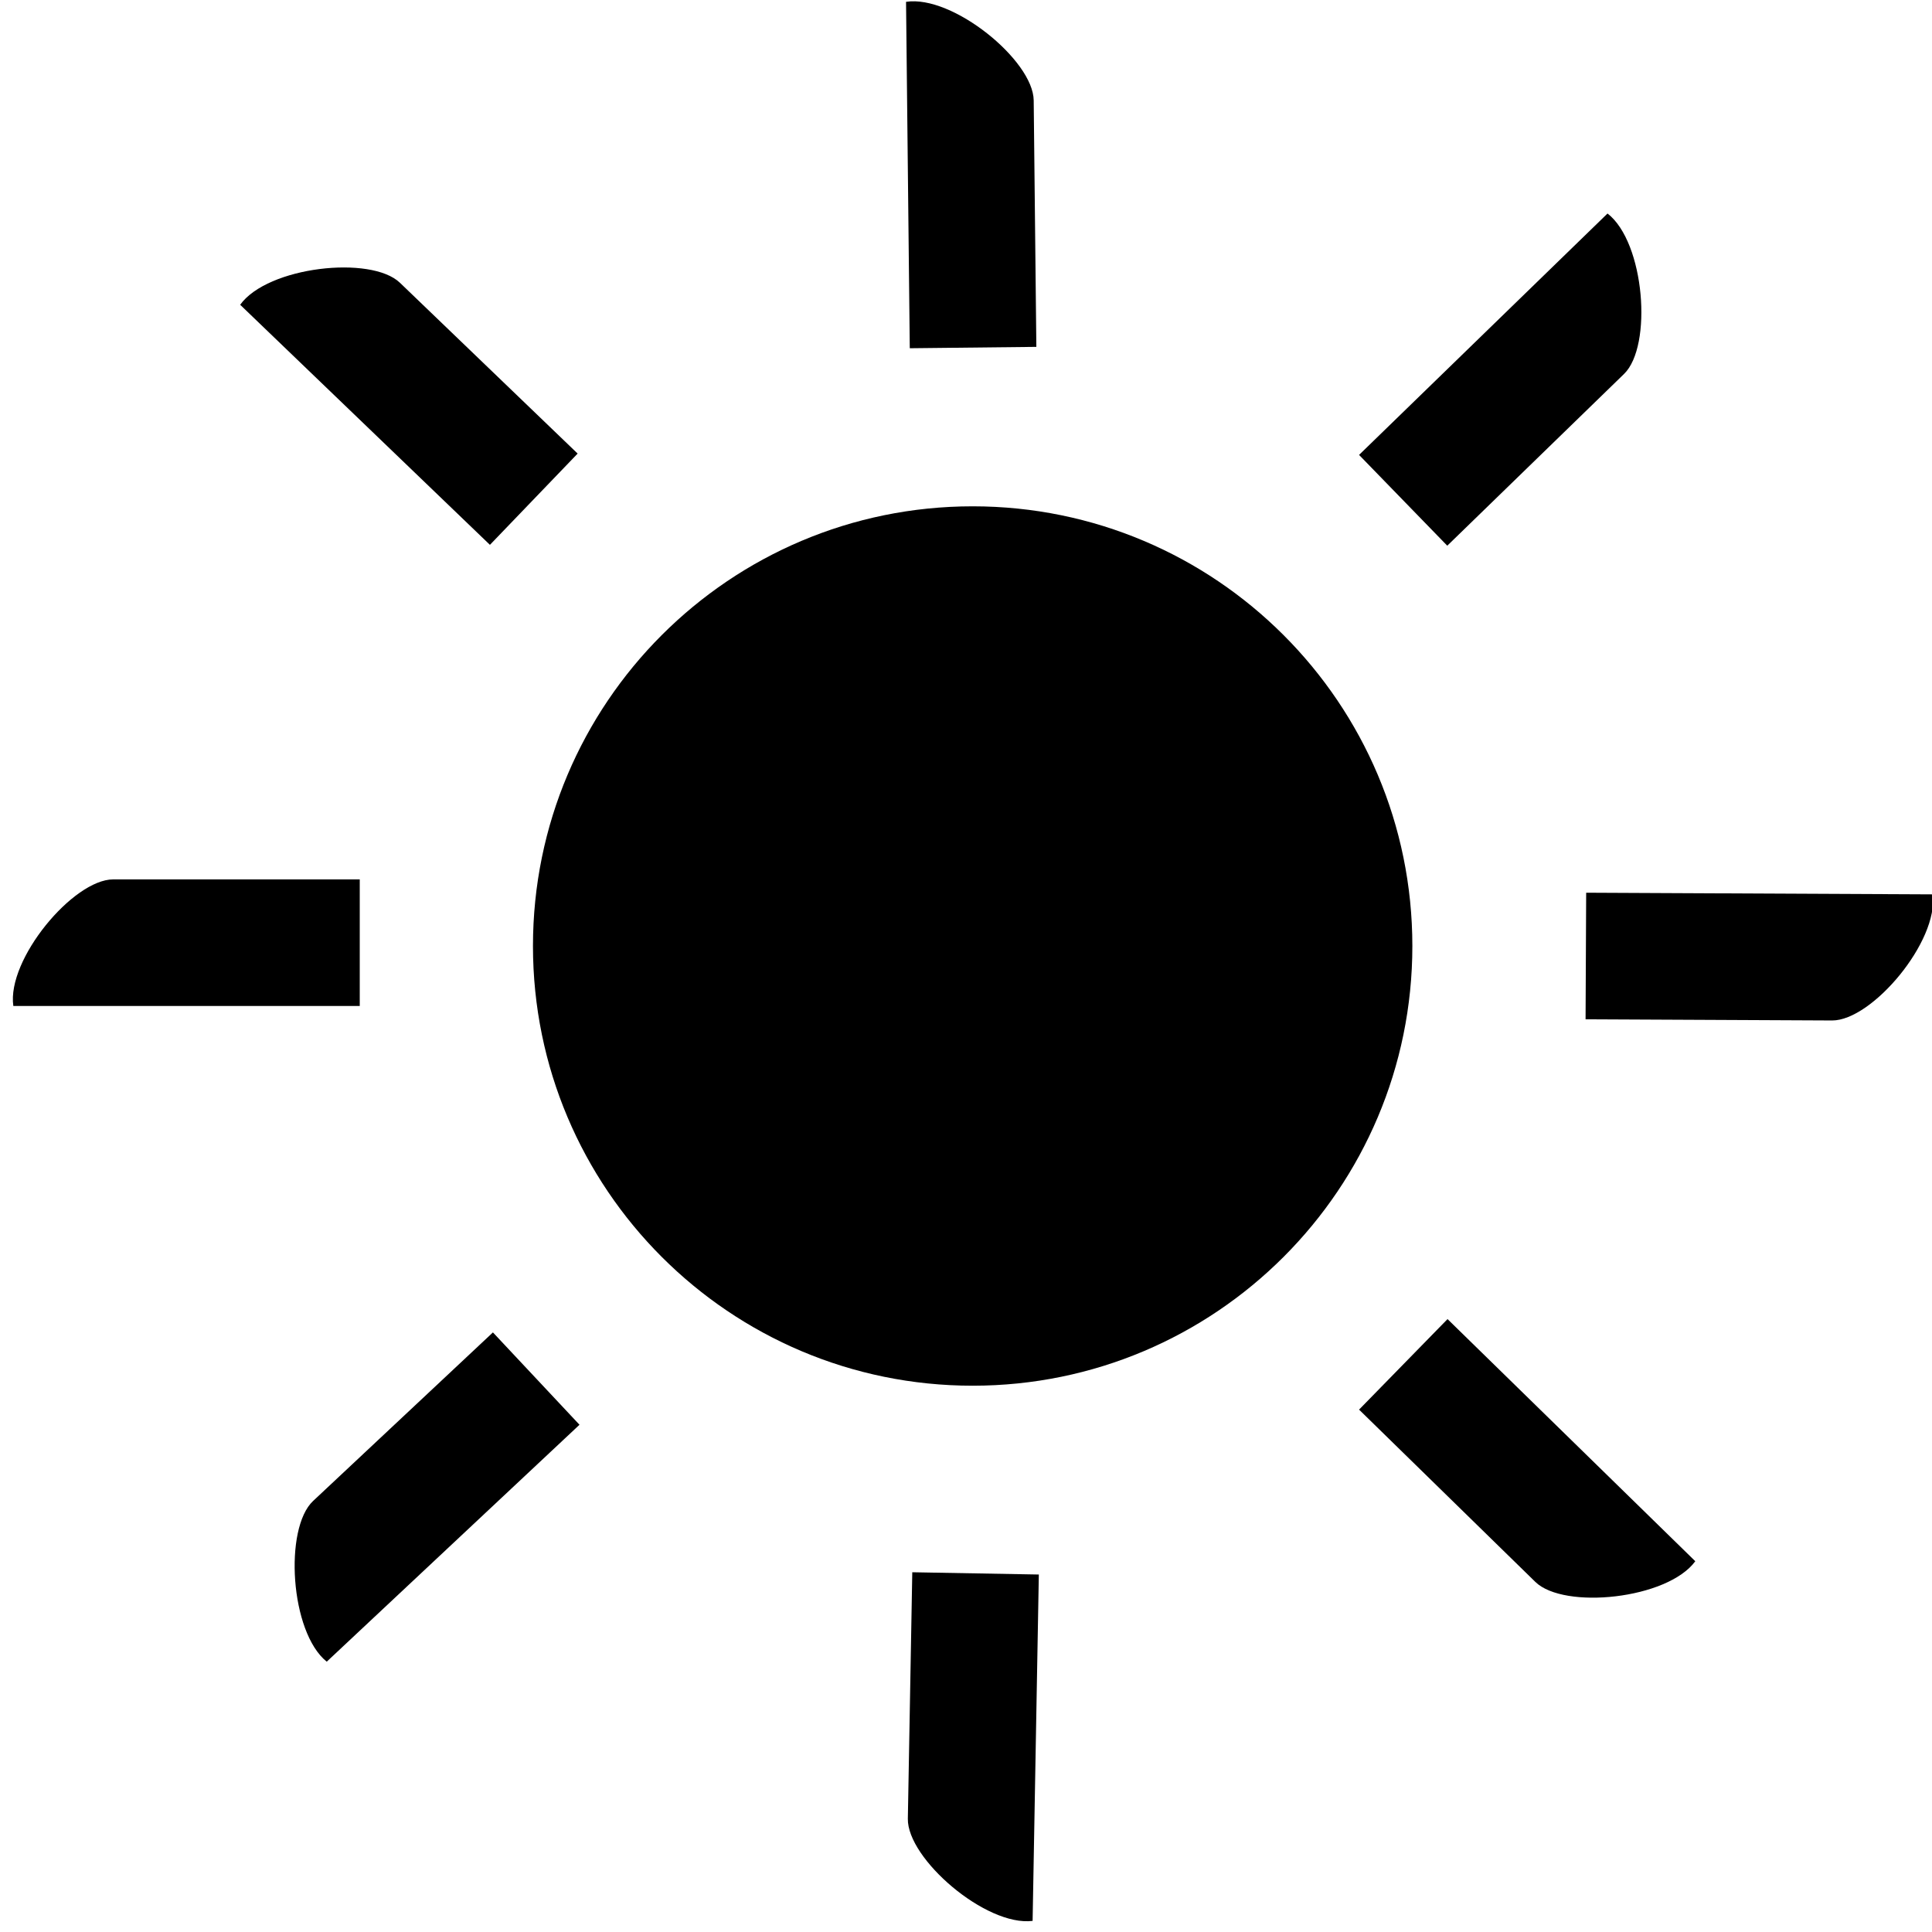 <svg viewBox="0 0 145 145" fill="black" xmlns="http://www.w3.org/2000/svg">
<path d="M106 71C106 89.225 91.225 104 73 104C54.775 104 40 89.225 40 71C40 52.775 54.775 38 73 38C91.225 38 106 52.775 106 71Z" />
<path d="M27 75.5H1C0.5 72 5.5 66 8.5 66H27V75.5Z"/>
<path d="M36.77 40.891L18.025 22.873C20.09 20.003 27.853 19.143 30.016 21.222L43.353 34.042L36.77 40.891Z" />
<path d="M68.28 26.136L68 0.137C71.495 -0.401 77.548 4.535 77.581 7.534L77.78 26.033L68.28 26.136Z" />
<path d="M102 34.142L120.648 16.024C123.445 18.186 124.04 25.974 121.889 28.064L108.62 40.956L102 34.142Z" />
<path d="M119.045 67L145.045 67.124C145.528 70.627 140.5 76.603 137.5 76.588L119 76.5L119.045 67Z" />
<path d="M108.64 99L127.234 117.173C125.145 120.026 117.376 120.822 115.23 118.725L102 105.794L108.64 99Z" />
<path d="M77.966 118.171L77.499 144.166C73.991 144.603 68.081 139.497 68.135 136.497L68.468 118L77.966 118.171Z" />
<path d="M43.492 106.931L24.522 124.712C21.764 122.5 21.309 114.703 23.497 112.652L36.995 100L43.492 106.931Z"/>
</svg>
